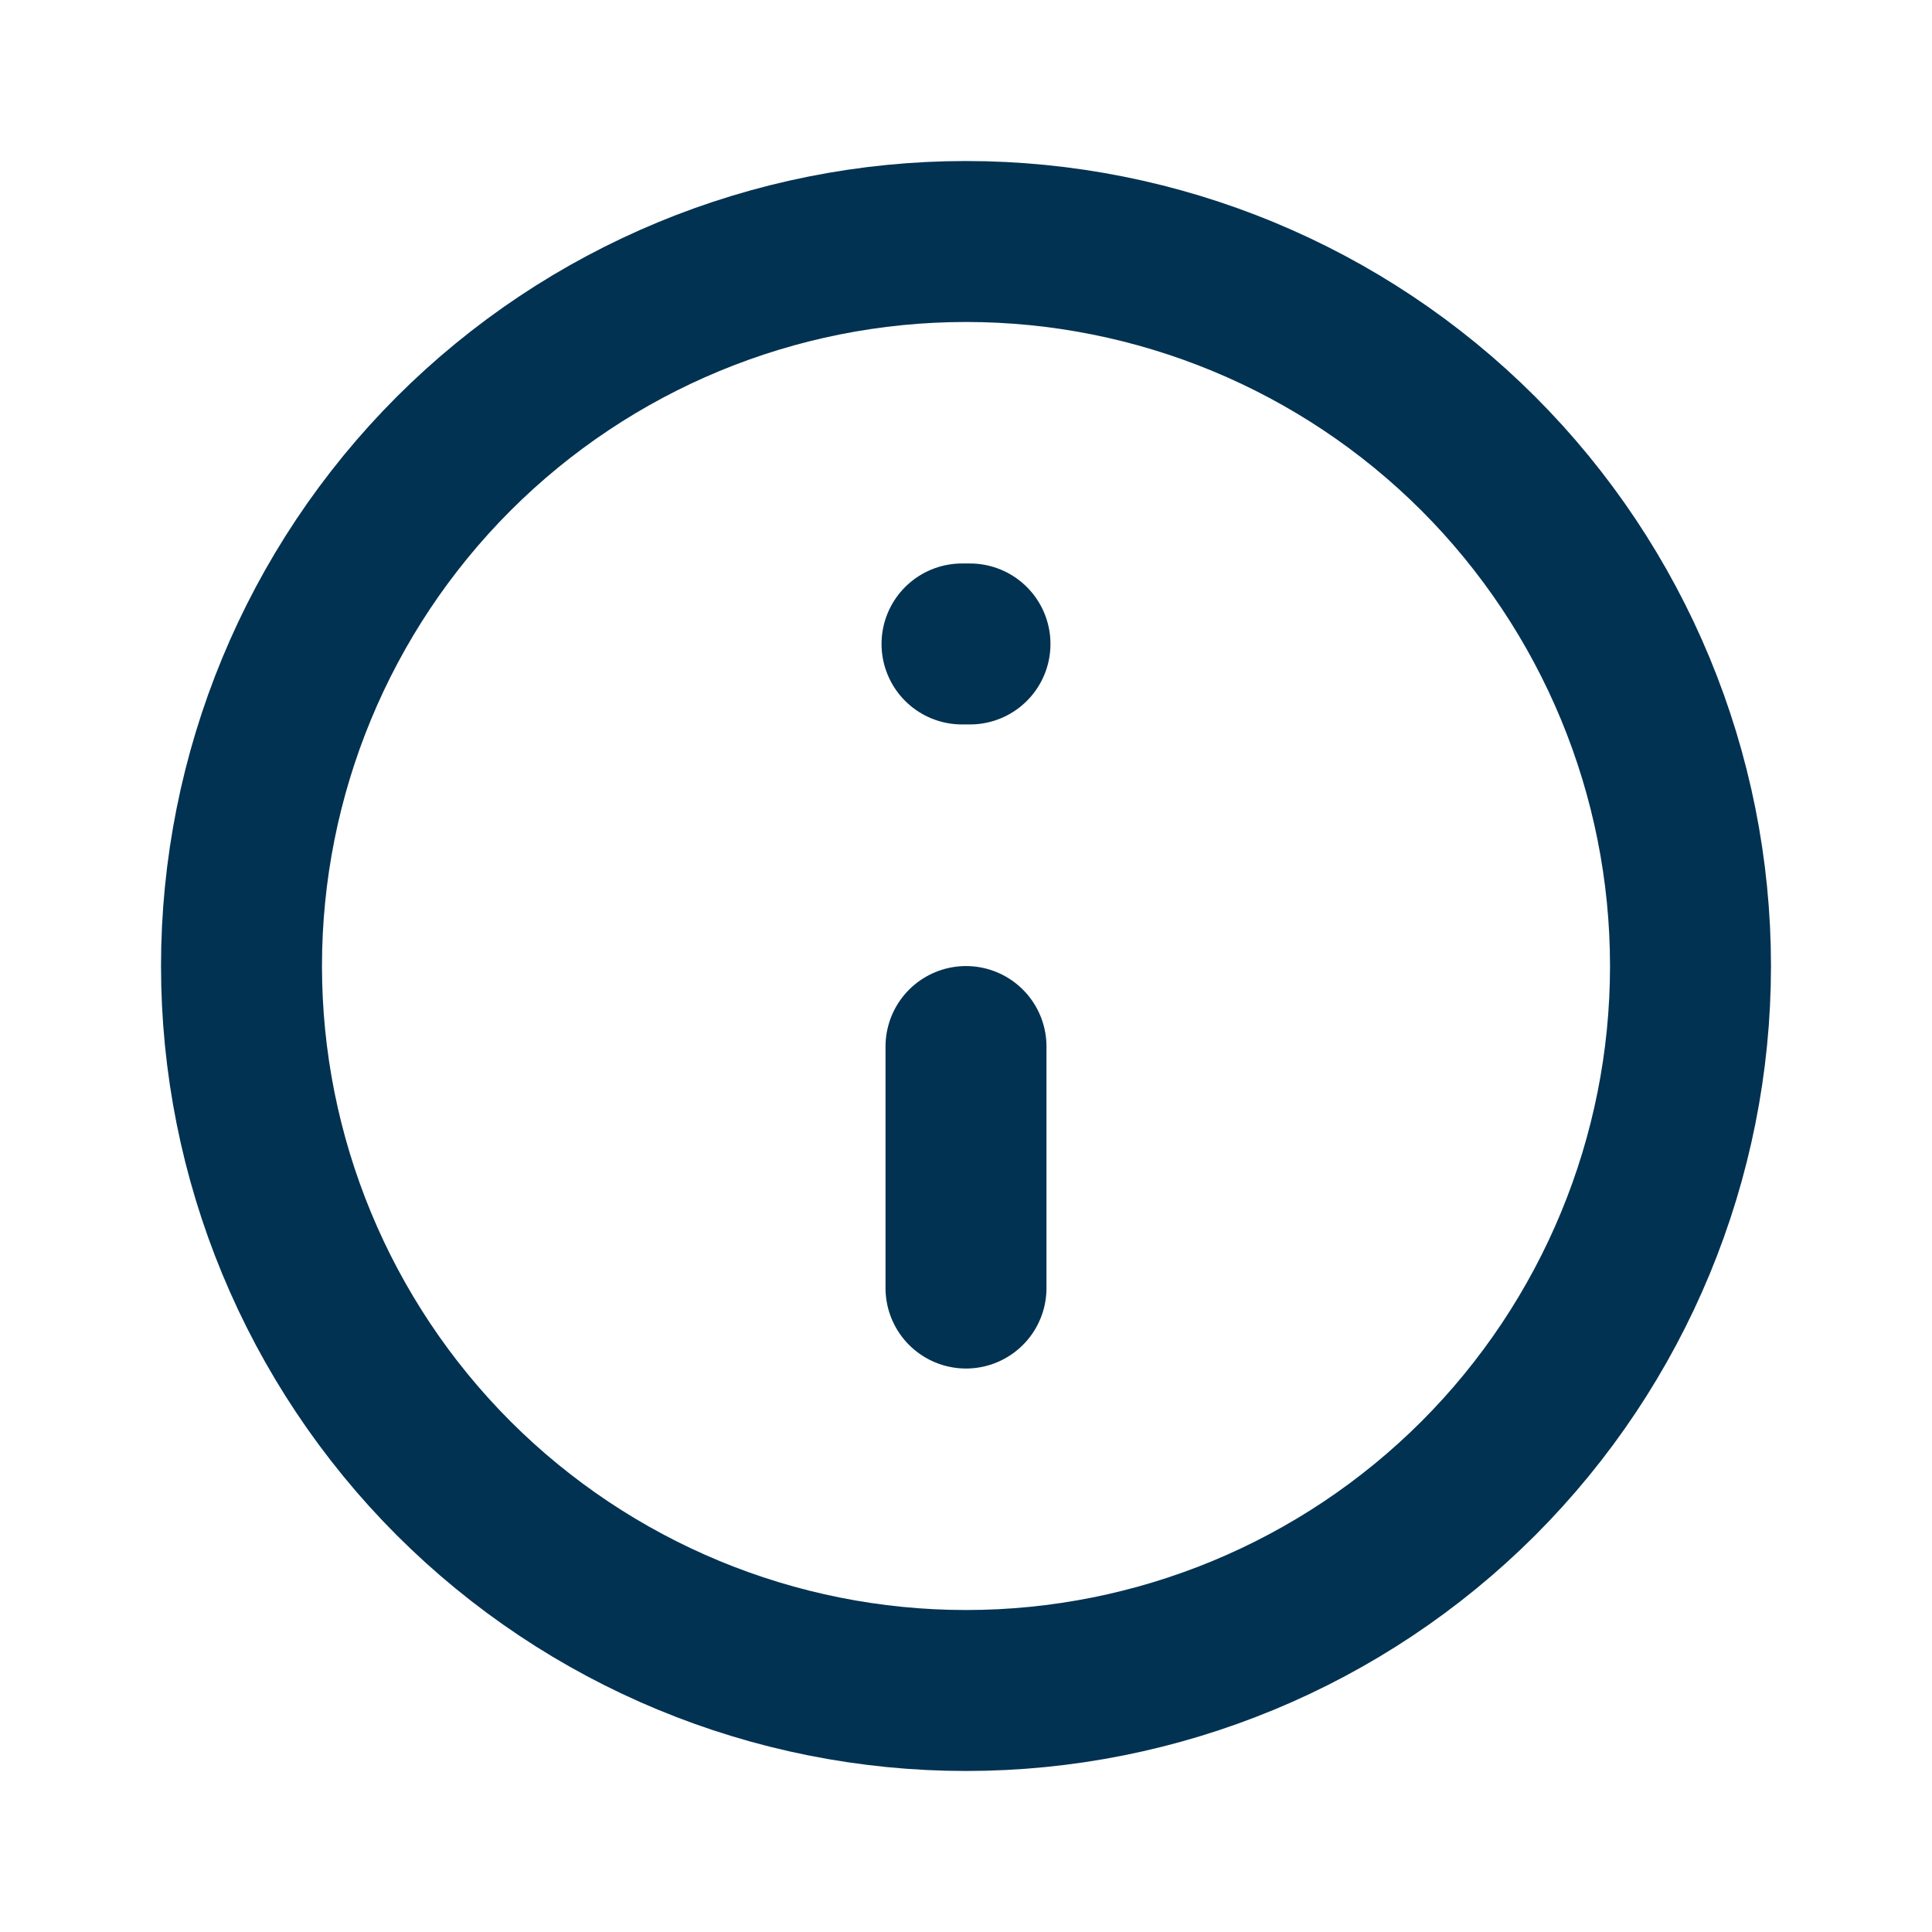 <svg width="16" height="16" viewBox="0 0 16 16" fill="none" xmlns="http://www.w3.org/2000/svg">
<path d="M8.033 5.333H7.967" stroke="#013252" stroke-width="1.333" stroke-linecap="round" stroke-linejoin="round"/>
<path d="M8 8.667V10.667M2 8C2 6.409 2.632 4.883 3.757 3.757C4.883 2.632 6.409 2 8 2V2C9.591 2 11.117 2.632 12.243 3.757C13.368 4.883 14 6.409 14 8V8C14 9.591 13.368 11.117 12.243 12.243C11.117 13.368 9.591 14 8 14V14C6.409 14 4.883 13.368 3.757 12.243C2.632 11.117 2 9.591 2 8V8Z" stroke="#013252" stroke-width="1.333" stroke-linecap="round" stroke-linejoin="round"/>
</svg>
